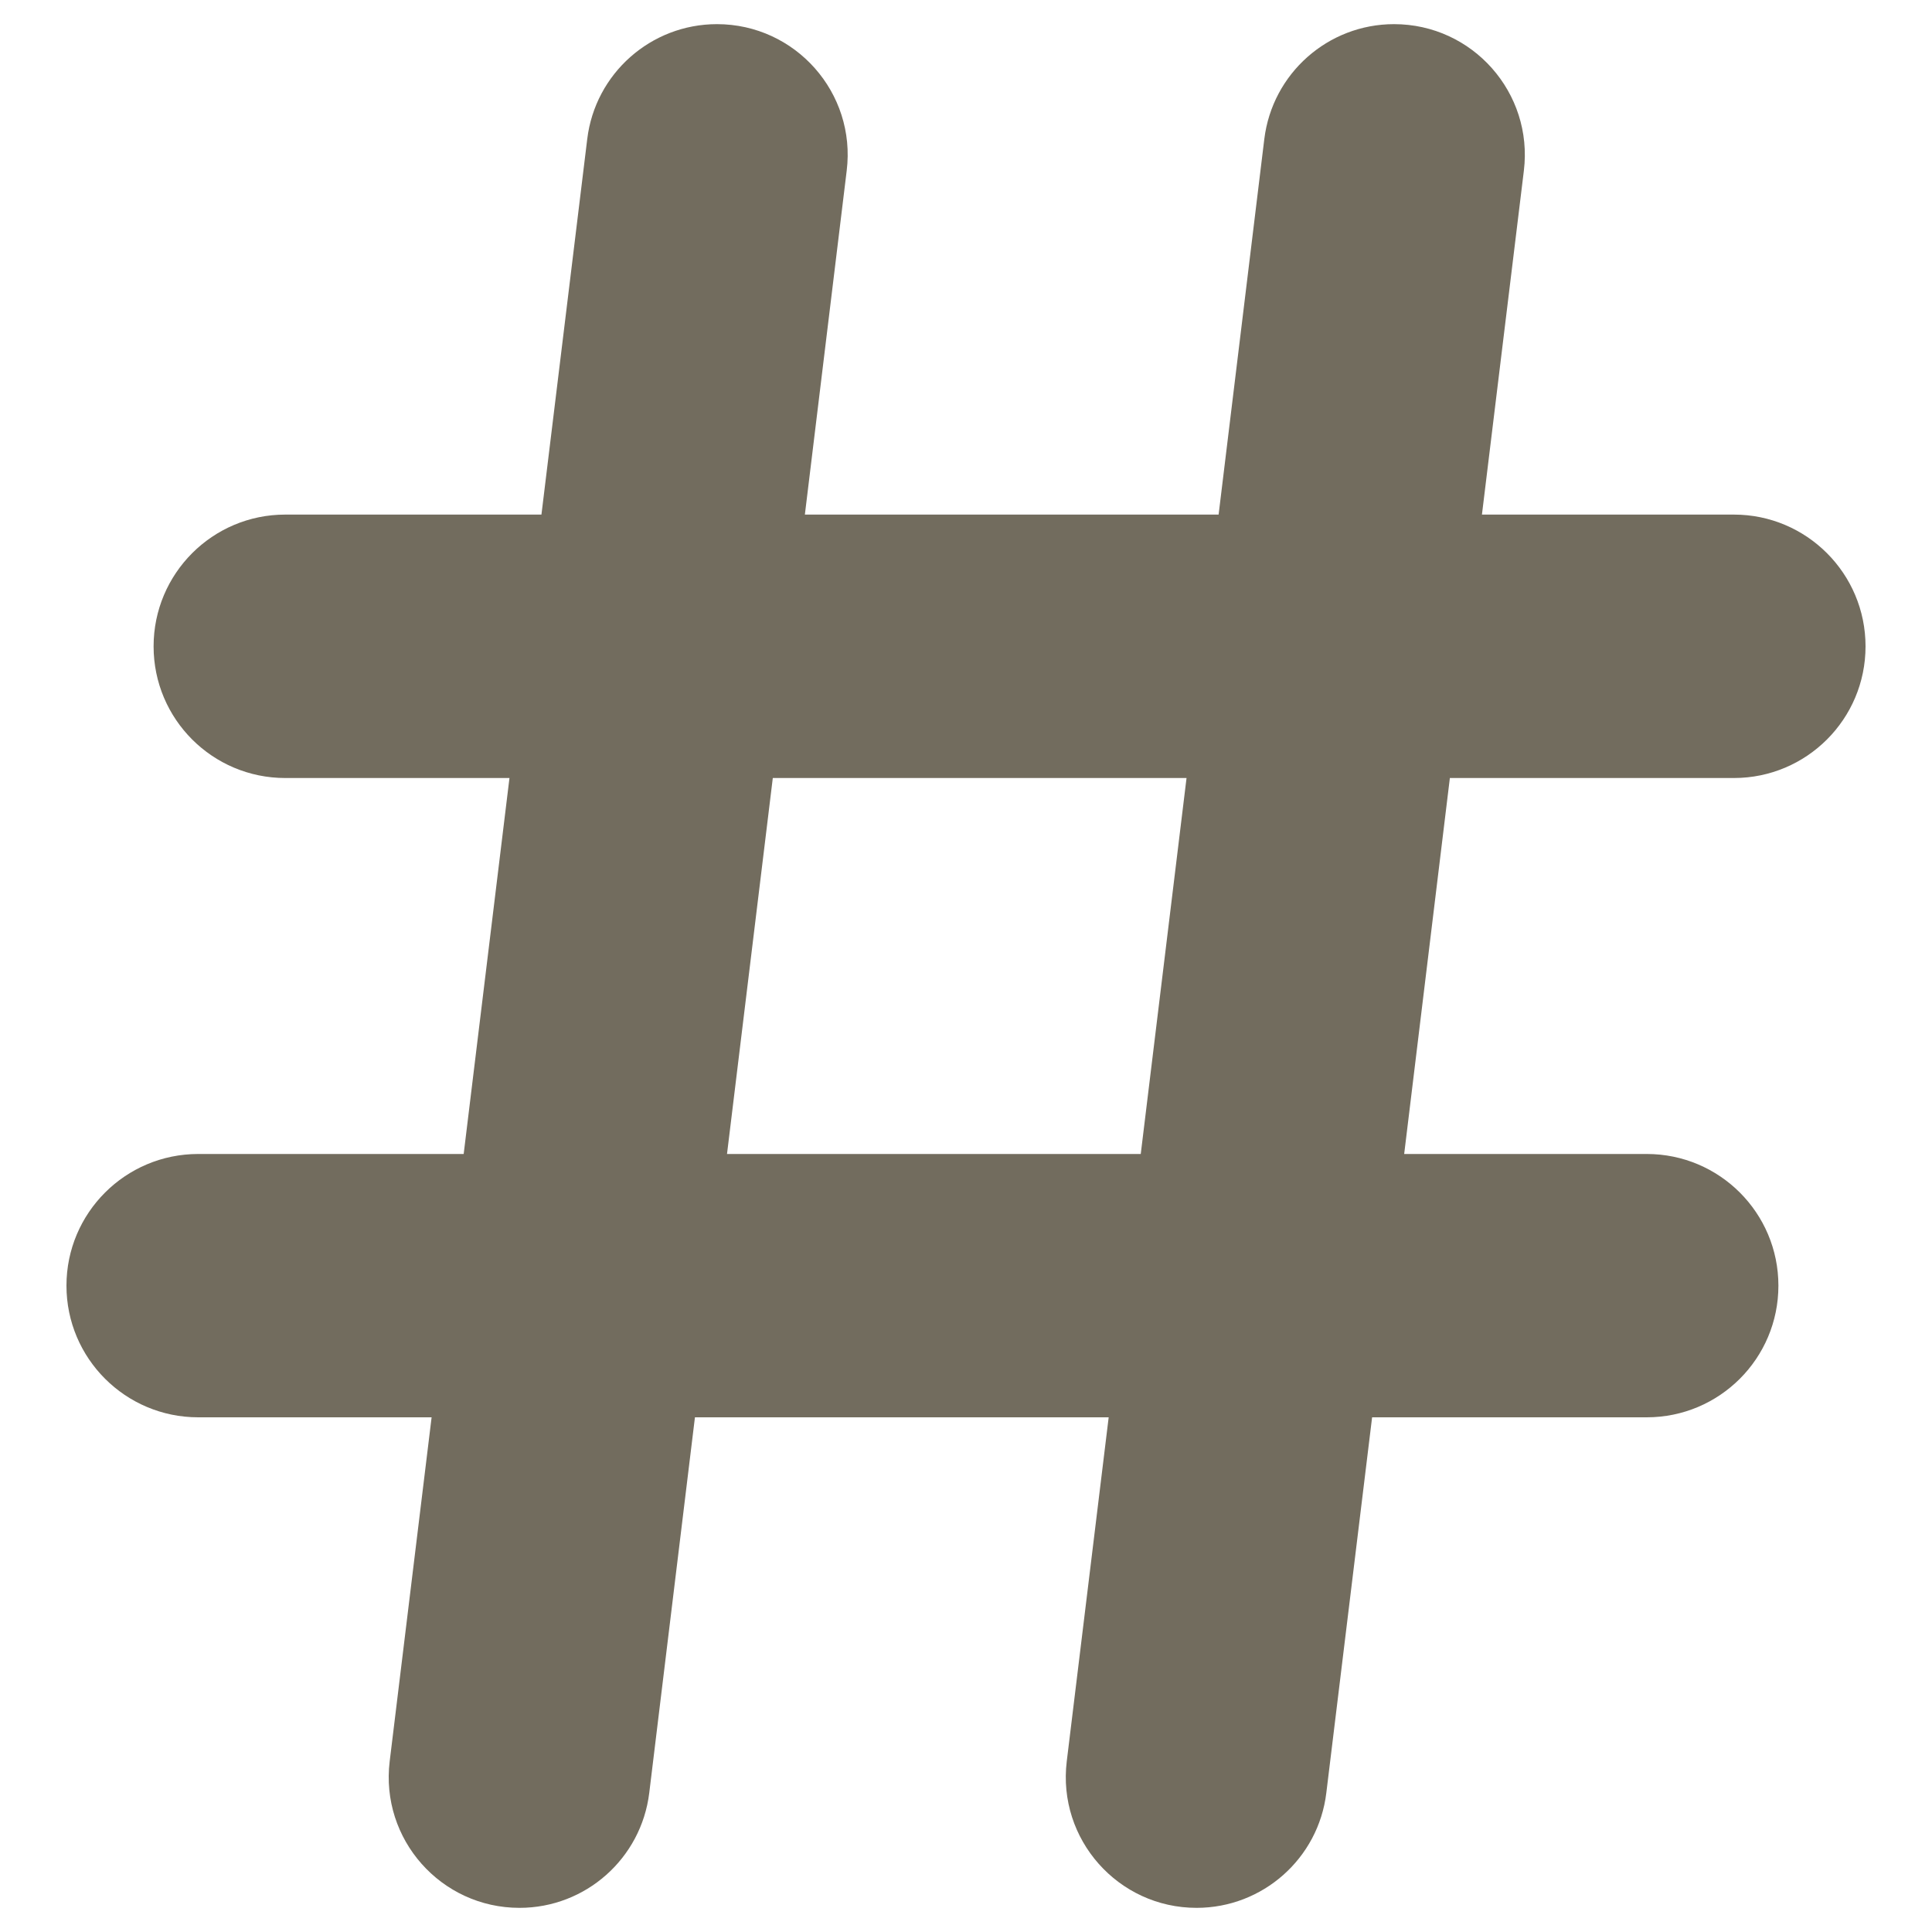 <svg width="20" height="20" viewBox="0 0 20 20" fill="none" xmlns="http://www.w3.org/2000/svg">
<path fill-rule="evenodd" clip-rule="evenodd" d="M7.422 0.25C6.738 0.25 6.161 0.761 6.079 1.44L5.605 5.327H2.953C2.2 5.327 1.59 5.938 1.59 6.691C1.59 7.444 2.2 8.054 2.953 8.054H5.274L4.8 11.946H2.052C1.299 11.946 0.688 12.556 0.688 13.309C0.688 14.062 1.299 14.672 2.052 14.672H4.468L4.034 18.233C3.936 19.04 4.565 19.75 5.378 19.75C6.062 19.75 6.638 19.239 6.721 18.56L7.194 14.672H11.477L11.043 18.233C10.945 19.04 11.575 19.75 12.387 19.75C13.071 19.75 13.648 19.239 13.73 18.56L14.204 14.672H17.047C17.8 14.672 18.41 14.062 18.41 13.309C18.41 12.556 17.8 11.946 17.047 11.946H14.536L15.009 8.054H17.949C18.702 8.054 19.312 7.444 19.312 6.691C19.312 5.938 18.702 5.327 17.949 5.327H15.341L15.775 1.767C15.873 0.961 15.244 0.25 14.431 0.25C13.747 0.25 13.171 0.761 13.088 1.44L12.615 5.327H8.332L8.765 1.767C8.864 0.961 8.234 0.25 7.422 0.25ZM11.809 11.946L12.283 8.054L8 8.054L7.526 11.946H11.809Z" fill="#726C5E"/>
</svg>
